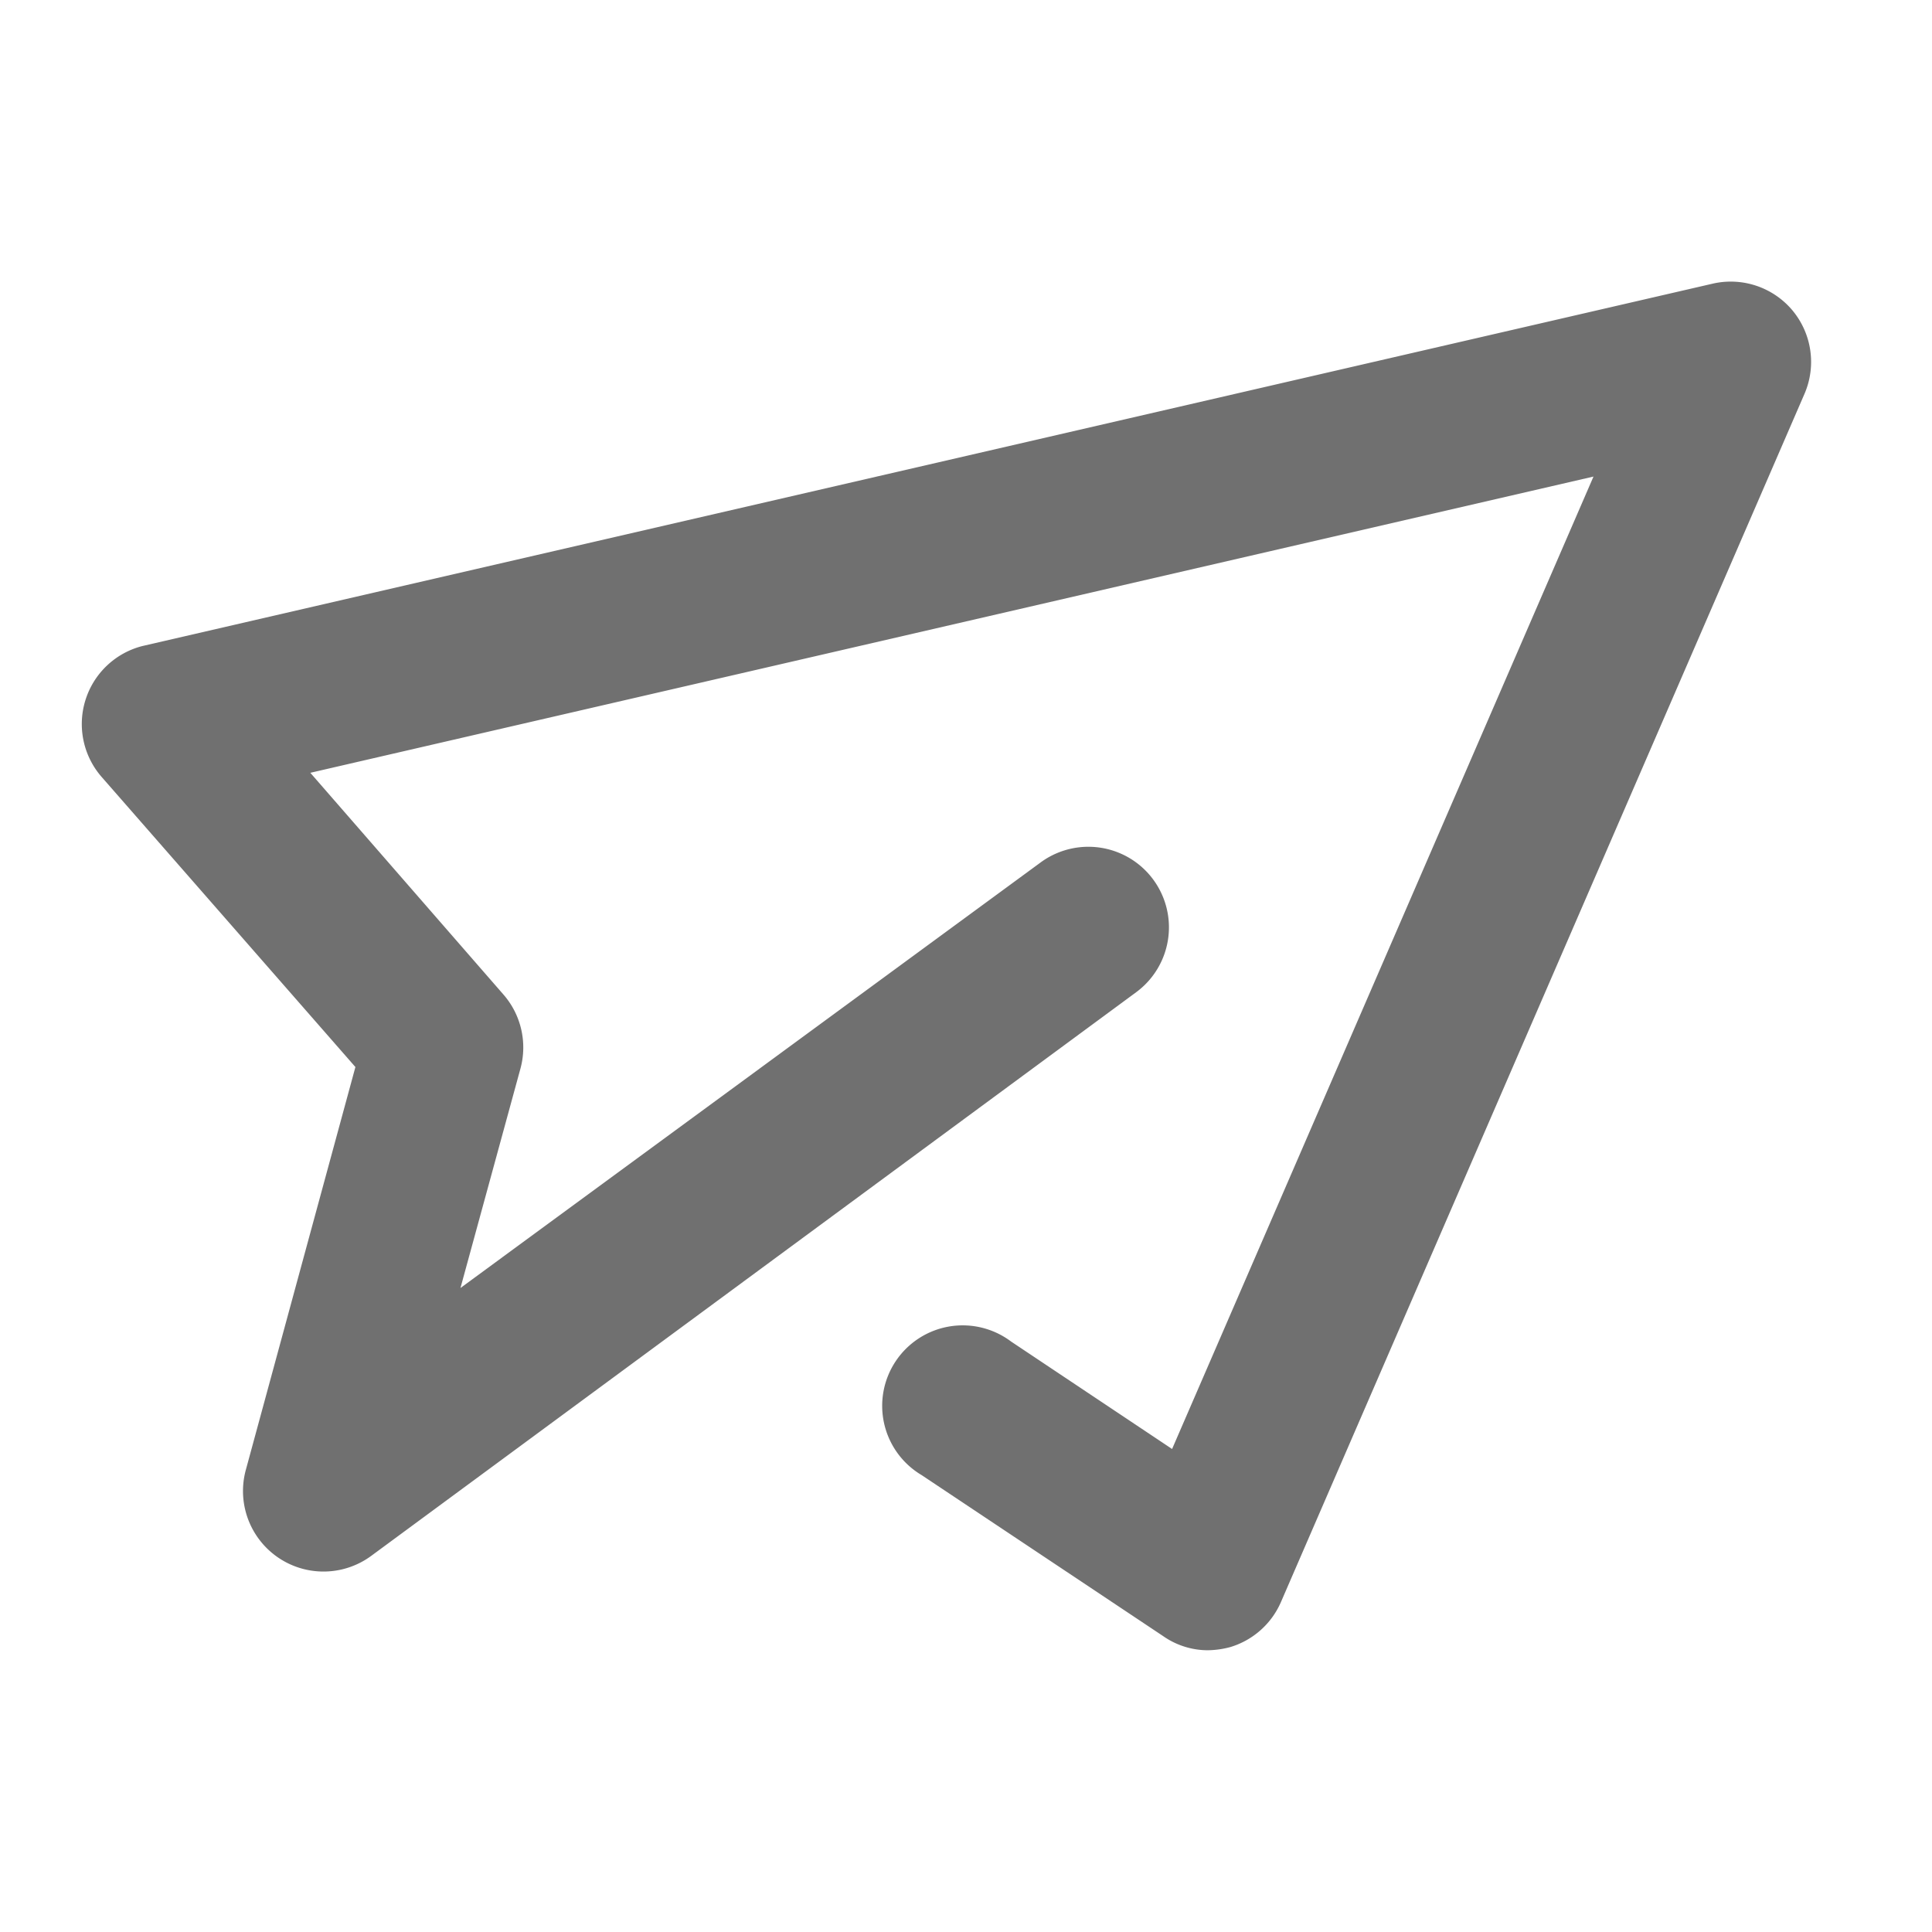 <?xml version="1.0" standalone="no"?><!DOCTYPE svg PUBLIC "-//W3C//DTD SVG 1.1//EN" "http://www.w3.org/Graphics/SVG/1.1/DTD/svg11.dtd"><svg t="1684677678275" class="icon" viewBox="0 0 1024 1024" version="1.1" xmlns="http://www.w3.org/2000/svg" p-id="7239" xmlns:xlink="http://www.w3.org/1999/xlink" width="200" height="200">
<path d="M950.187 164.693a42.667 42.667 0 0 0-42.667-14.293l-832 192a42.667 42.667 0 0 0-21.333 69.76l134.187 153.387-58.027 213.333a42.667 42.667 0 0 0 66.56 45.653l405.333-298.667a42.667 42.667 0 1 0-50.773-68.693L244.053 682.667l31.787-116.267a42.667 42.667 0 0 0-9.173-39.467l-102.187-117.333 680.107-157.013L621.227 768l-85.333-56.96a42.667 42.667 0 1 0-47.36 70.827l128 85.333A41.387 41.387 0 0 0 640 874.667a47.787 47.787 0 0 0 12.16-1.707 42.667 42.667 0 0 0 26.88-24.107l277.333-640a42.667 42.667 0 0 0-6.187-44.16z" fill="#707070" p-id="7240"></path></svg>